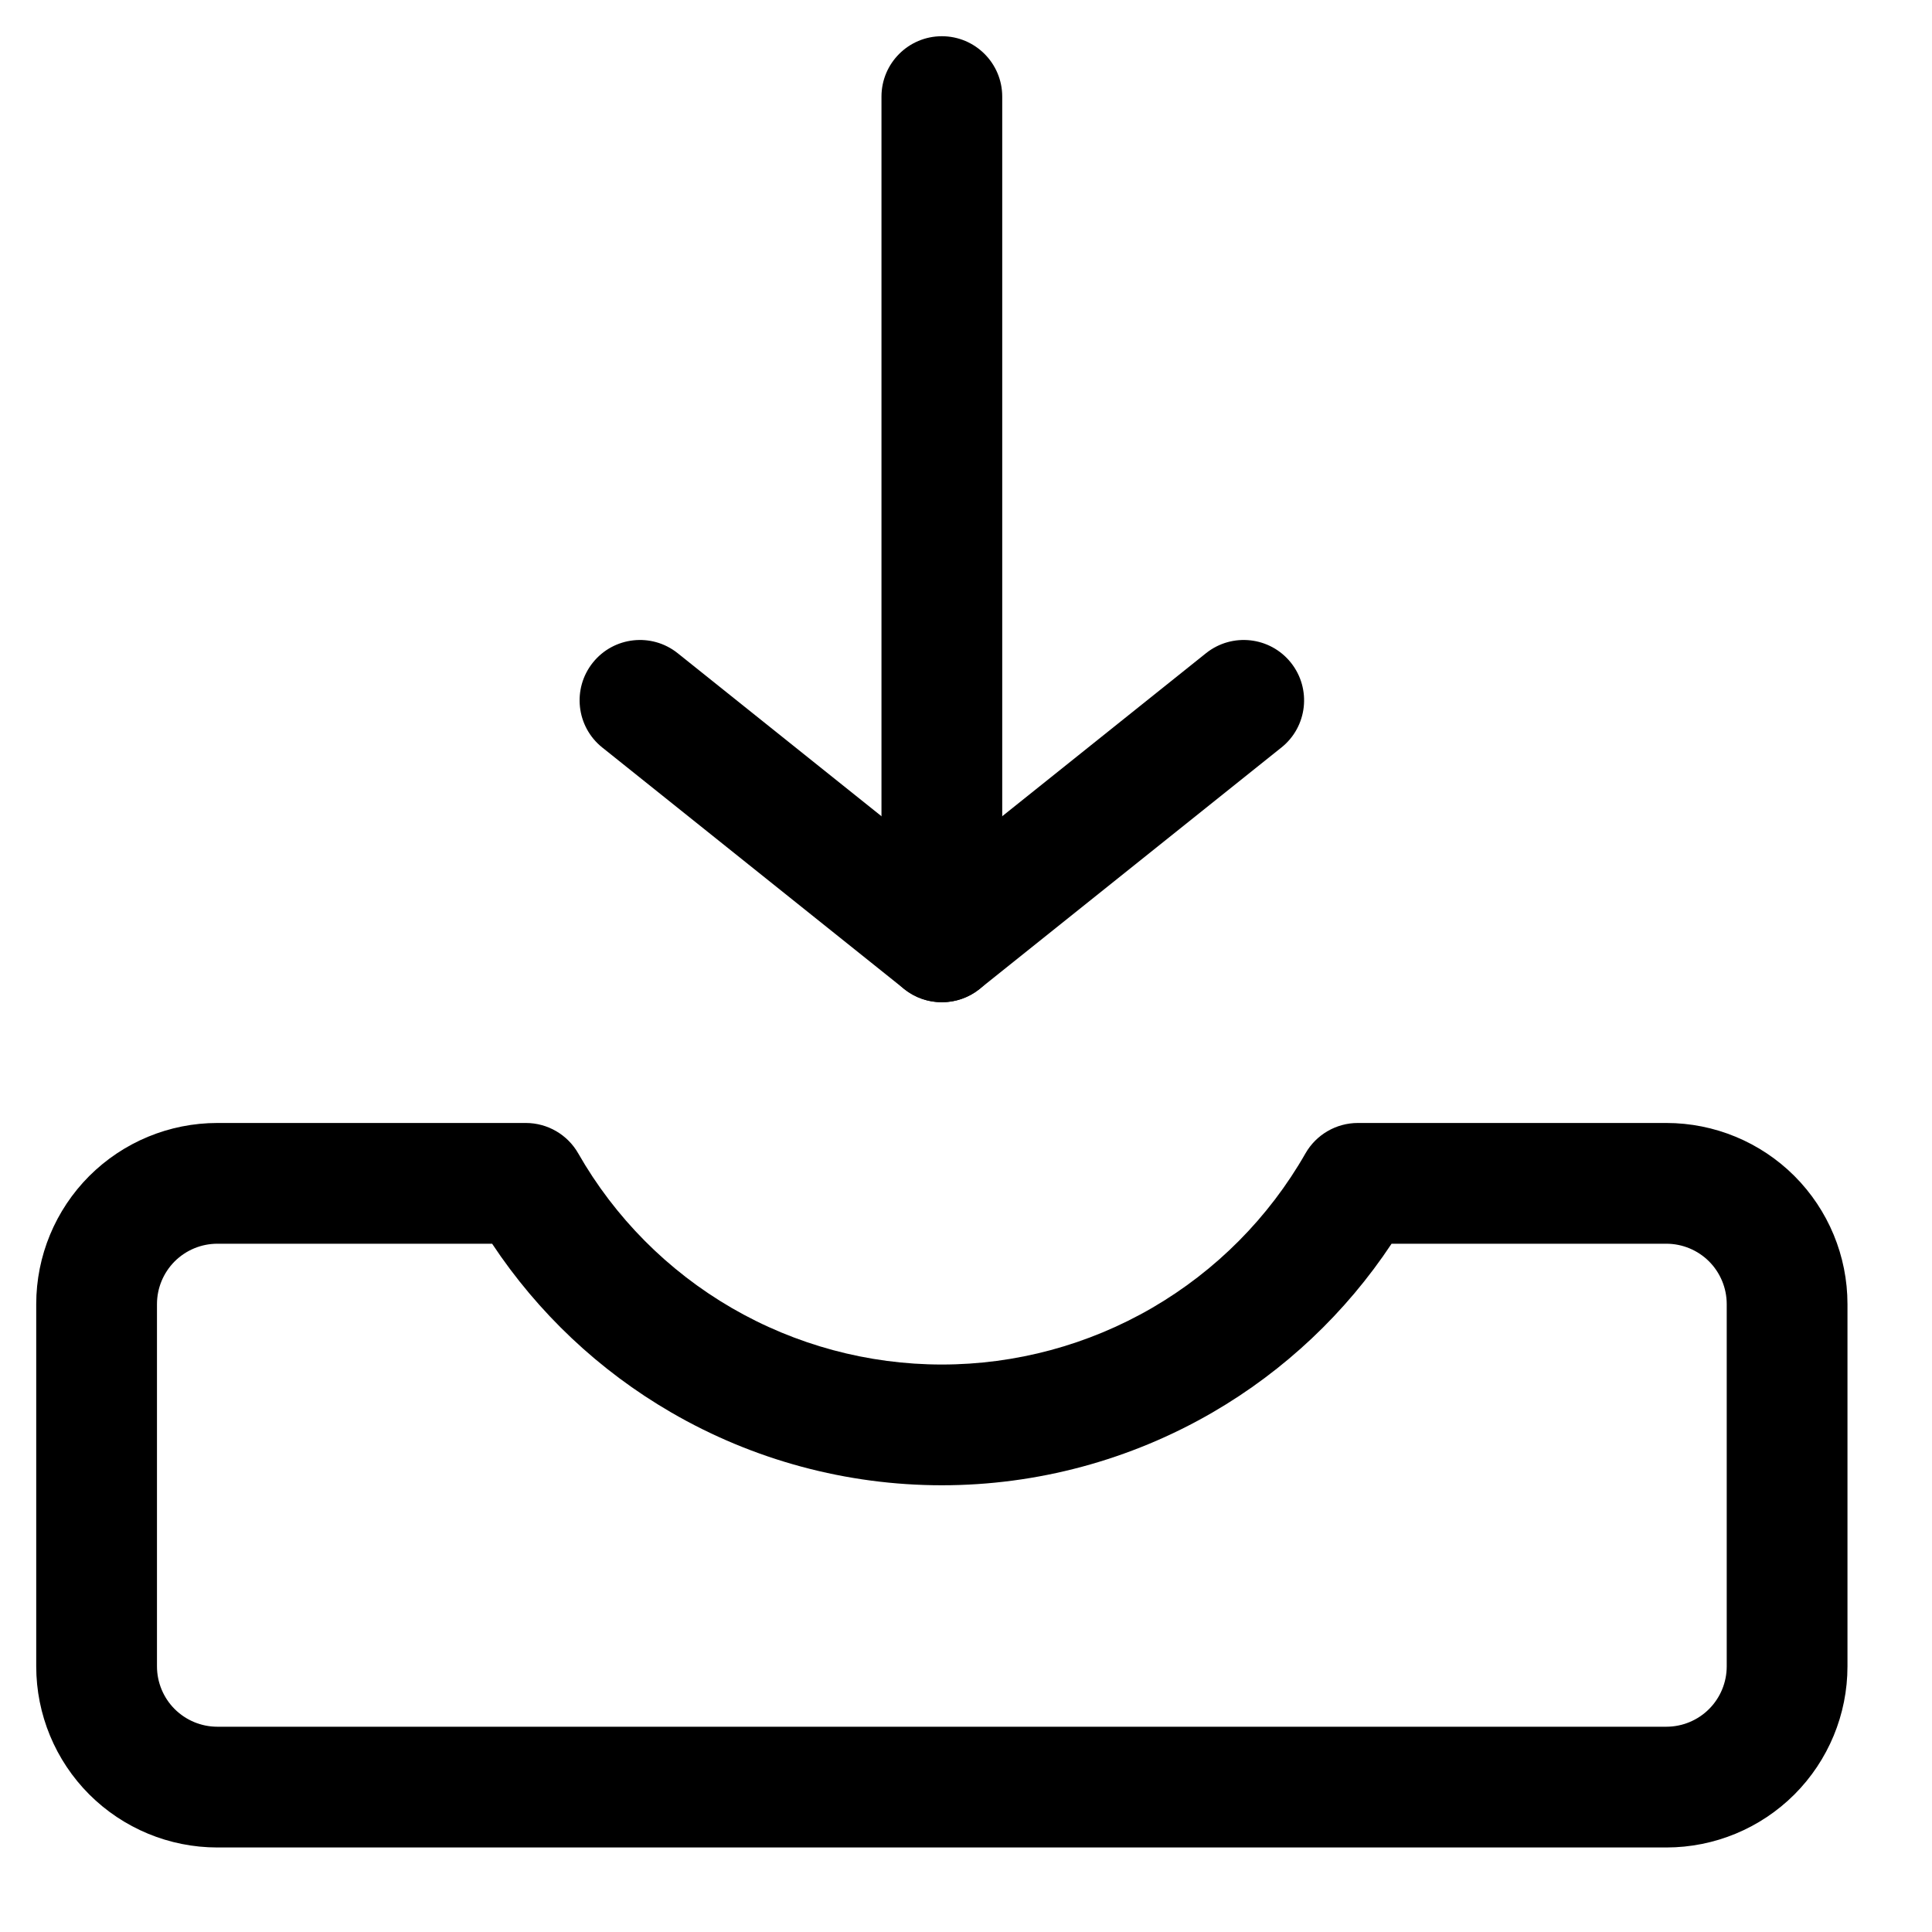 <svg width="40" height="40" viewBox="0 0 40 40" fill="none" xmlns="http://www.w3.org/2000/svg">
<path fill-rule="evenodd" clip-rule="evenodd" d="M1.848 24.348C2.552 23.645 3.505 23.25 4.5 23.25H10.887C11.335 23.25 11.75 23.491 11.972 23.88C12.73 25.208 13.826 26.311 15.148 27.079C16.47 27.846 17.971 28.251 19.5 28.251C21.029 28.251 22.53 27.846 23.852 27.079C25.174 26.311 26.27 25.208 27.028 23.88C27.25 23.491 27.665 23.25 28.113 23.25H34.5C35.495 23.25 36.448 23.645 37.152 24.348C37.855 25.052 38.25 26.005 38.25 27V34.5C38.25 35.495 37.855 36.448 37.152 37.152C36.448 37.855 35.495 38.25 34.5 38.25H4.5C3.505 38.25 2.552 37.855 1.848 37.152C1.145 36.448 0.75 35.495 0.75 34.5V27C0.75 26.005 1.145 25.052 1.848 24.348ZM4.5 25.75C4.168 25.75 3.851 25.882 3.616 26.116C3.382 26.351 3.25 26.669 3.25 27V34.5C3.25 34.831 3.382 35.15 3.616 35.384C3.851 35.618 4.168 35.75 4.5 35.75H34.5C34.831 35.75 35.15 35.618 35.384 35.384C35.618 35.15 35.75 34.831 35.75 34.5V27C35.75 26.669 35.618 26.351 35.384 26.116C35.15 25.882 34.831 25.75 34.5 25.75H28.811C27.863 27.18 26.597 28.376 25.108 29.241C23.404 30.23 21.47 30.751 19.5 30.751C17.53 30.751 15.596 30.23 13.893 29.241C12.403 28.376 11.137 27.18 10.189 25.75H4.5Z" fill="black"/>
<path fill-rule="evenodd" clip-rule="evenodd" d="M19.5 0.75C20.19 0.75 20.75 1.31 20.75 2V19.5C20.75 20.19 20.19 20.75 19.5 20.75C18.81 20.75 18.25 20.19 18.25 19.5V2C18.25 1.31 18.81 0.75 19.5 0.75Z" fill="black"/>
<path fill-rule="evenodd" clip-rule="evenodd" d="M12.274 13.719C12.705 13.18 13.492 13.093 14.031 13.524L19.5 17.899L24.969 13.524C25.508 13.093 26.295 13.18 26.726 13.719C27.157 14.258 27.07 15.045 26.531 15.476L20.281 20.476C19.824 20.841 19.176 20.841 18.719 20.476L12.469 15.476C11.93 15.045 11.843 14.258 12.274 13.719Z" fill="black"/>
</svg>
